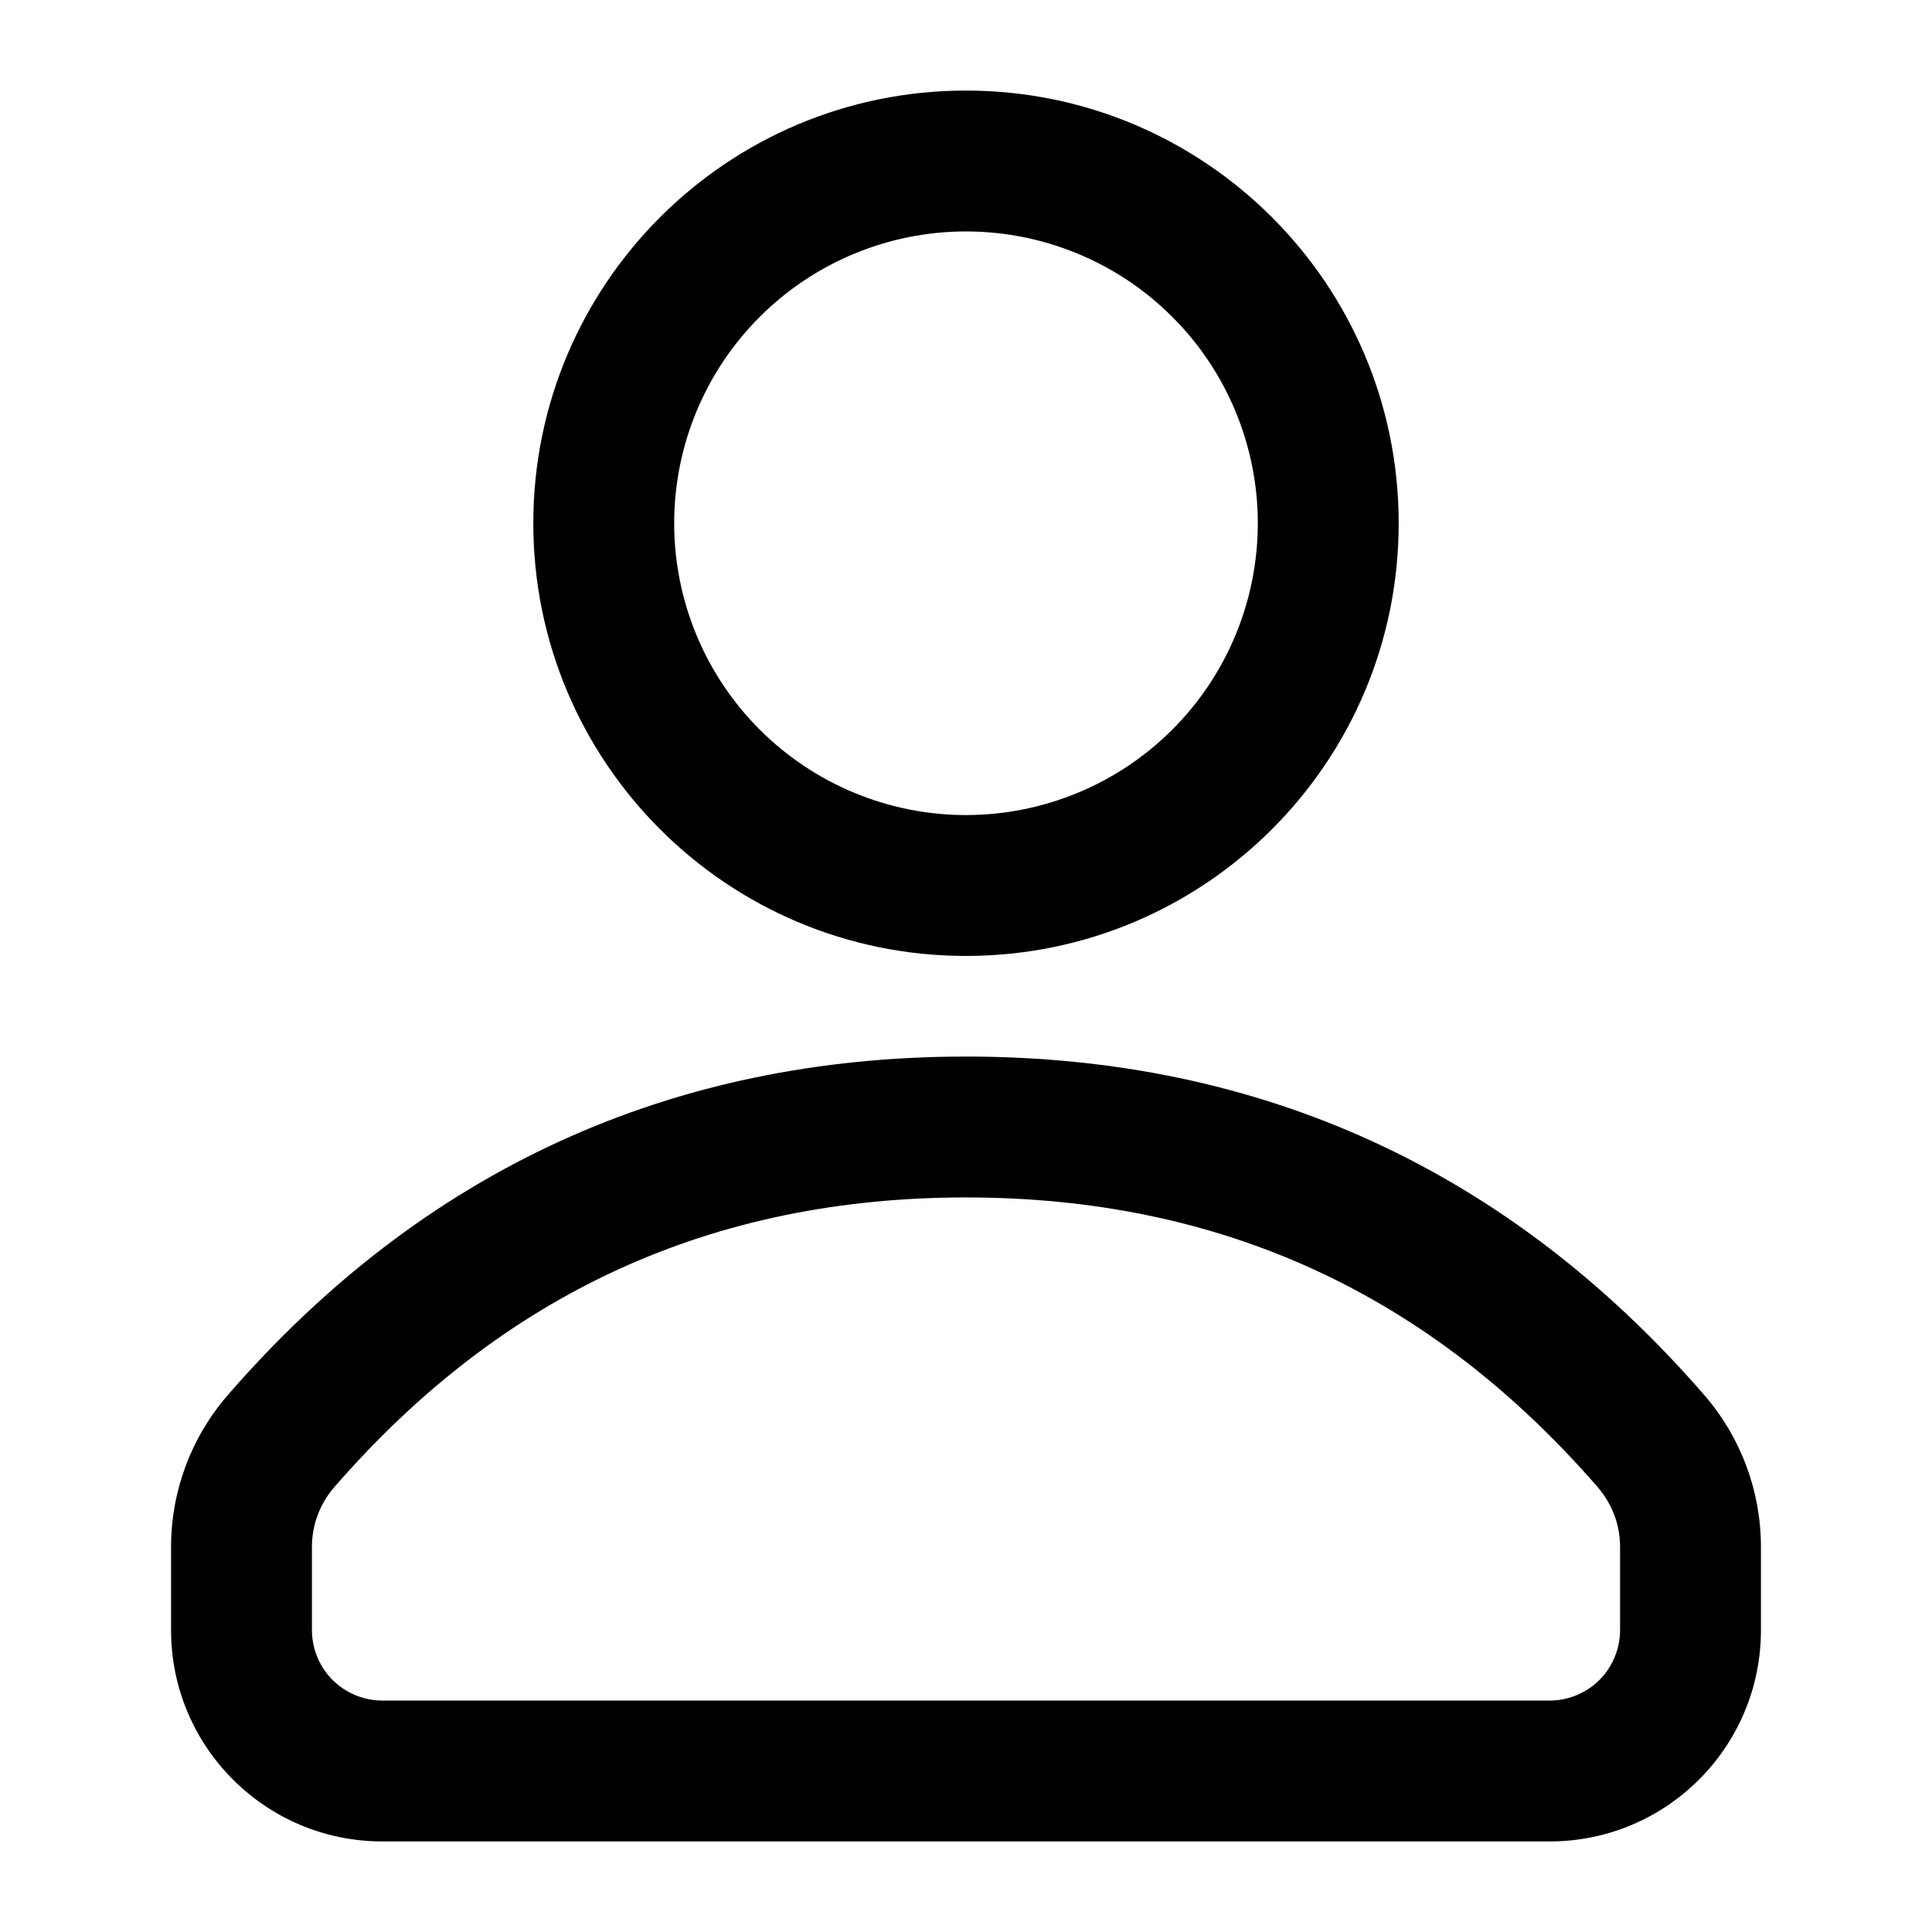 <svg width="24" height="24" viewBox="0 0 24 24" fill="none" xmlns="http://www.w3.org/2000/svg">
<path d="M12 1.125C9.031 1.125 6.625 3.531 6.625 6.5C6.625 9.469 9.031 11.875 12 11.875C14.969 11.875 17.375 9.469 17.375 6.5C17.375 3.531 14.969 1.125 12 1.125ZM12 2.875C12.476 2.875 12.947 2.969 13.387 3.151C13.827 3.333 14.227 3.6 14.563 3.937C14.9 4.273 15.167 4.673 15.349 5.113C15.531 5.553 15.625 6.024 15.625 6.5C15.625 6.976 15.531 7.447 15.349 7.887C15.167 8.327 14.9 8.727 14.563 9.063C14.227 9.4 13.827 9.667 13.387 9.849C12.947 10.031 12.476 10.125 12 10.125C11.039 10.125 10.117 9.743 9.437 9.063C8.757 8.383 8.375 7.461 8.375 6.5C8.375 5.539 8.757 4.617 9.437 3.937C10.117 3.257 11.039 2.875 12 2.875ZM12 13.125C8.331 13.125 5.253 14.537 2.829 17.331C2.375 17.854 2.125 18.523 2.125 19.215V20.25C2.125 21.7 3.3 22.875 4.75 22.875H19.25C20.7 22.875 21.875 21.7 21.875 20.25V19.215C21.875 18.523 21.625 17.854 21.172 17.331C18.747 14.537 15.669 13.125 12 13.125ZM12 14.875C15.161 14.875 17.757 16.066 19.85 18.477C20.027 18.683 20.125 18.944 20.125 19.215V20.25C20.125 20.365 20.102 20.479 20.058 20.585C20.014 20.691 19.95 20.788 19.869 20.869C19.788 20.95 19.691 21.014 19.585 21.058C19.479 21.102 19.365 21.125 19.25 21.125H4.75C4.635 21.125 4.521 21.102 4.415 21.058C4.309 21.014 4.213 20.95 4.131 20.869C4.05 20.788 3.986 20.691 3.942 20.585C3.898 20.479 3.875 20.365 3.875 20.25V19.215C3.875 18.944 3.973 18.682 4.15 18.477C6.243 16.066 8.839 14.875 12 14.875Z" fill="black"/>
</svg>
